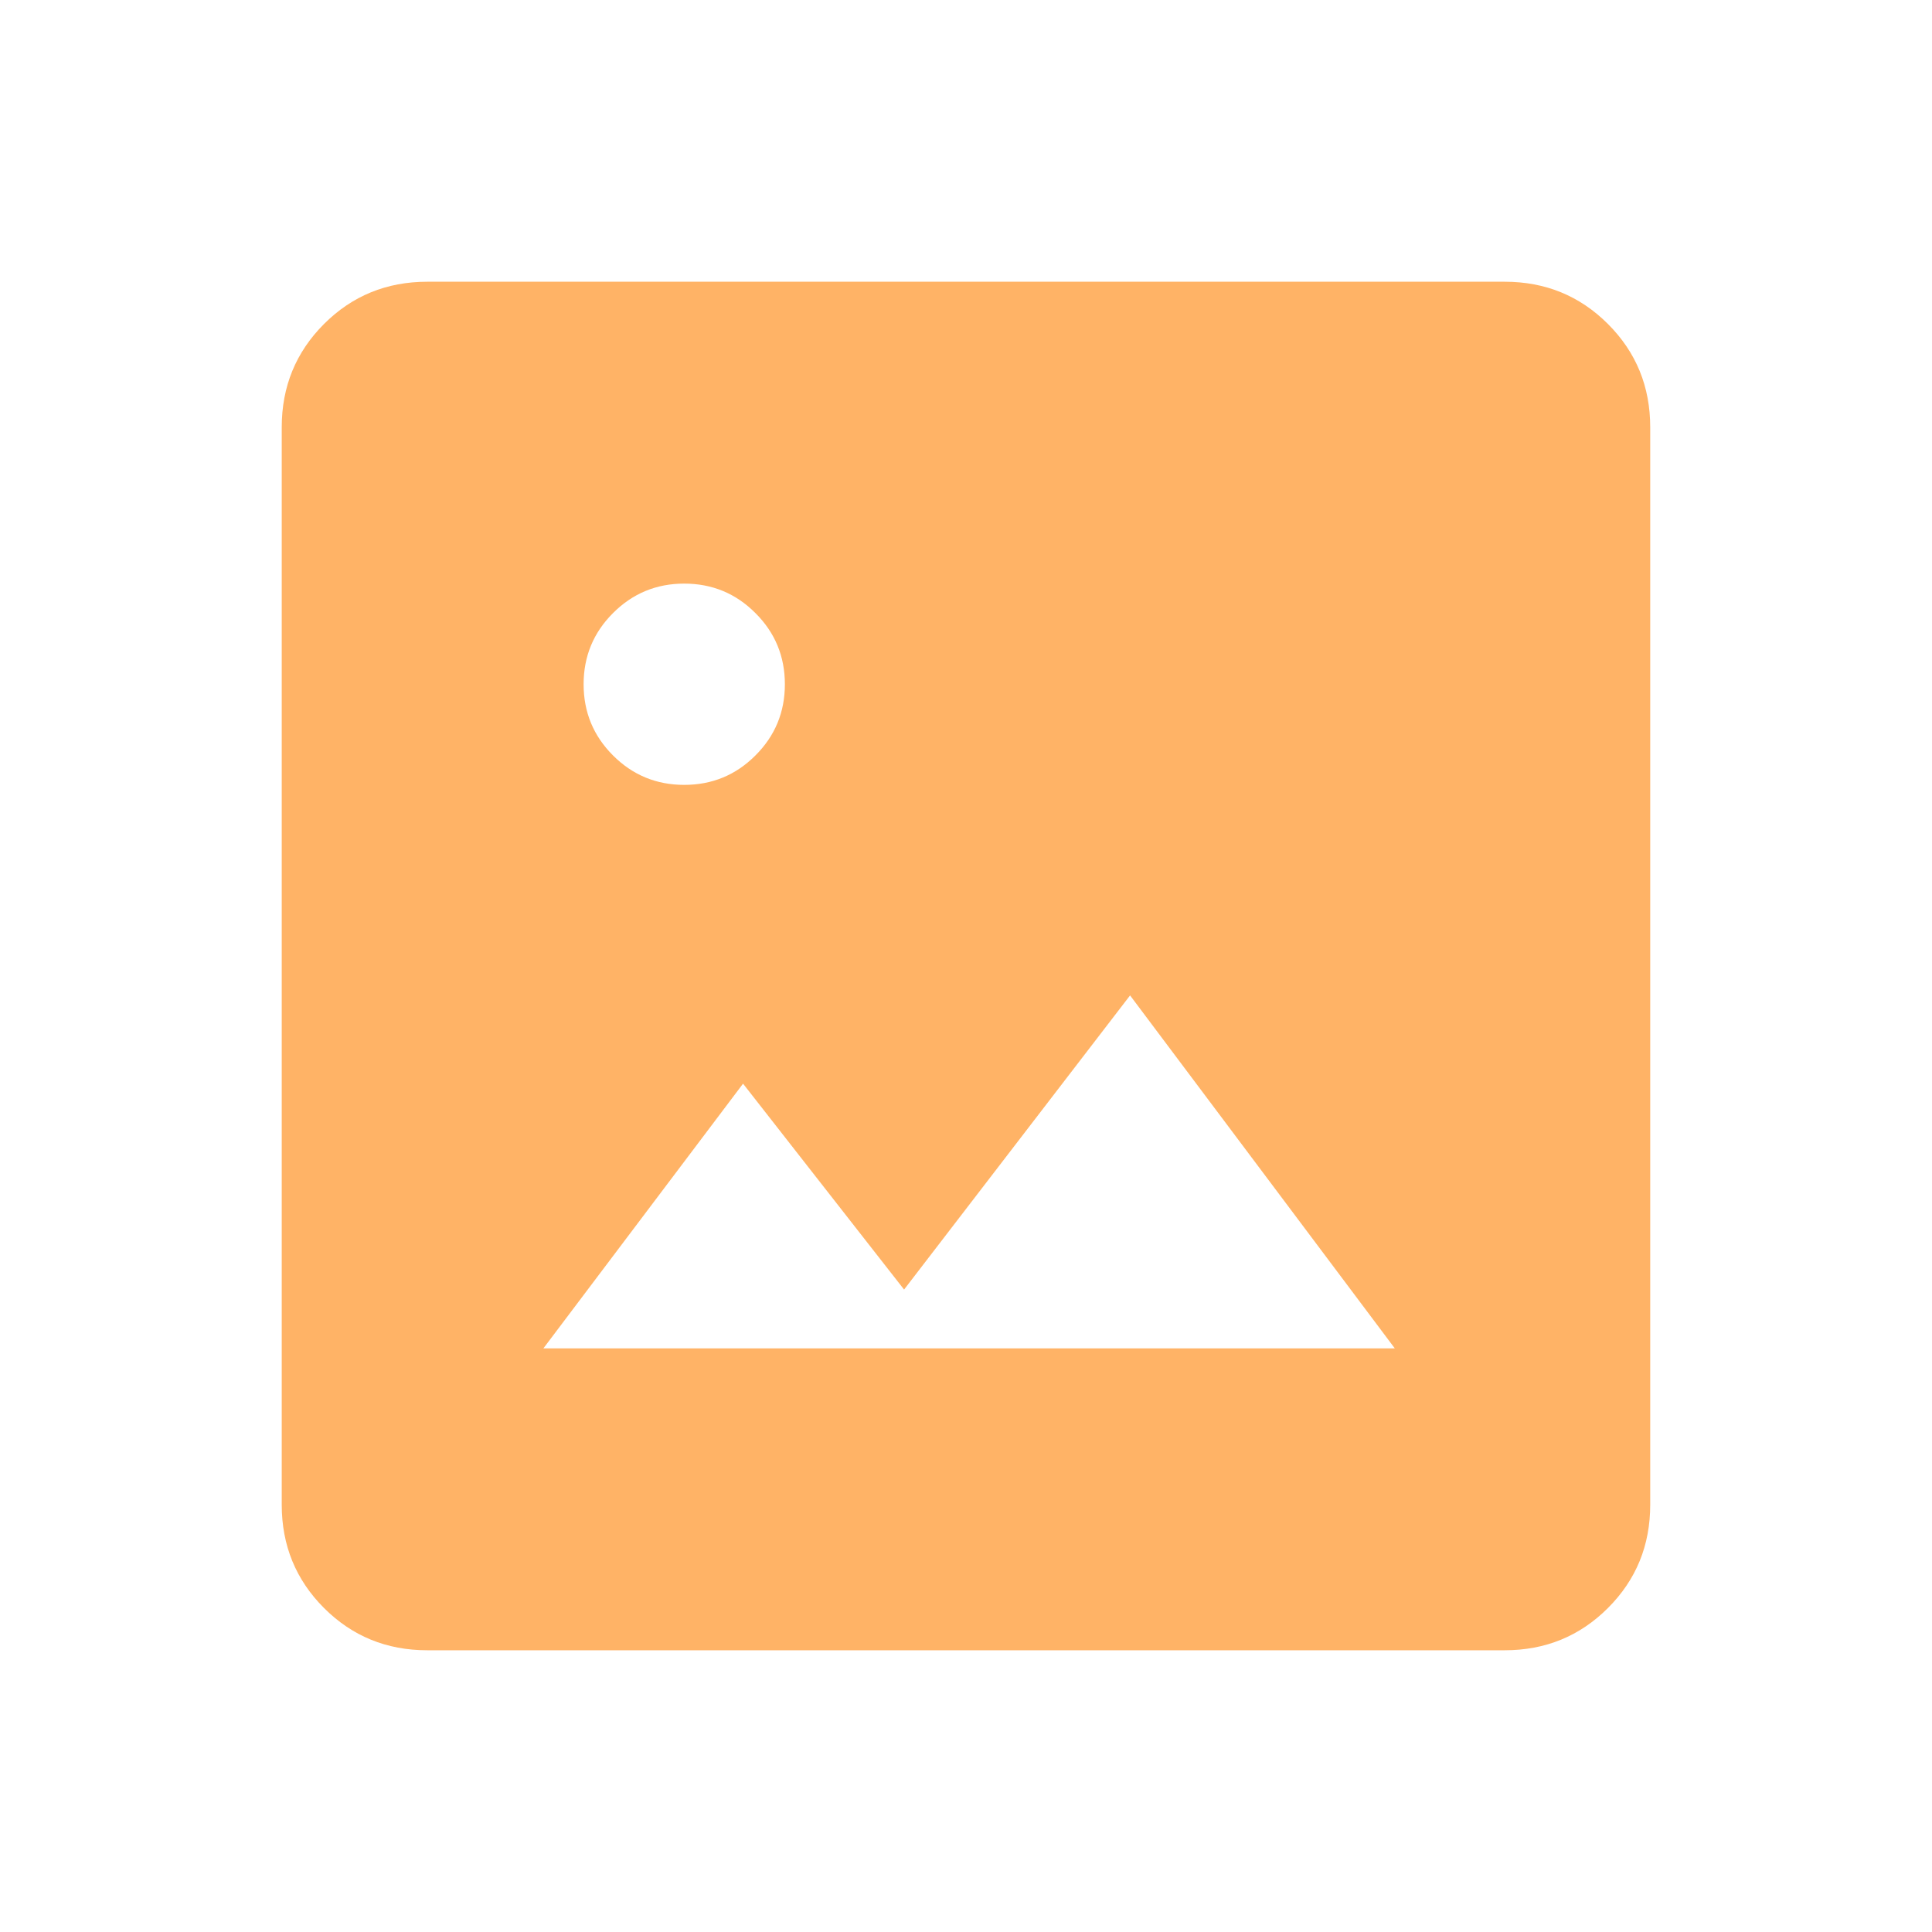 <svg width="40" height="40" viewBox="0 0 40 40" fill="none" xmlns="http://www.w3.org/2000/svg">
<mask id="mask0_2012_158" style="mask-type:alpha" maskUnits="userSpaceOnUse" x="0" y="0" width="40" height="40">
<rect width="40" height="40" fill="#D9D9D9"/>
</mask>
<g mask="url(#mask0_2012_158)">
<path d="M8.846 34.167C8.004 34.167 7.291 33.875 6.708 33.292C6.125 32.708 5.833 31.996 5.833 31.154V8.846C5.833 8.004 6.125 7.292 6.708 6.708C7.291 6.125 8.004 5.833 8.846 5.833H31.153C31.995 5.833 32.708 6.125 33.291 6.708C33.875 7.292 34.166 8.004 34.166 8.846V31.154C34.166 31.996 33.875 32.708 33.291 33.292C32.708 33.875 31.995 34.167 31.153 34.167H8.846ZM11.25 27.917H28.878L23.397 20.609L18.718 26.699L15.384 22.436L11.25 27.917ZM14.166 16.25C14.743 16.25 15.235 16.047 15.64 15.641C16.047 15.235 16.25 14.744 16.25 14.167C16.25 13.59 16.047 13.098 15.64 12.693C15.235 12.286 14.743 12.083 14.166 12.083C13.589 12.083 13.098 12.286 12.692 12.693C12.286 13.098 12.083 13.59 12.083 14.167C12.083 14.744 12.286 15.235 12.692 15.641C13.098 16.047 13.589 16.25 14.166 16.25Z" fill="#FFB366"/>
</g>
</svg>
